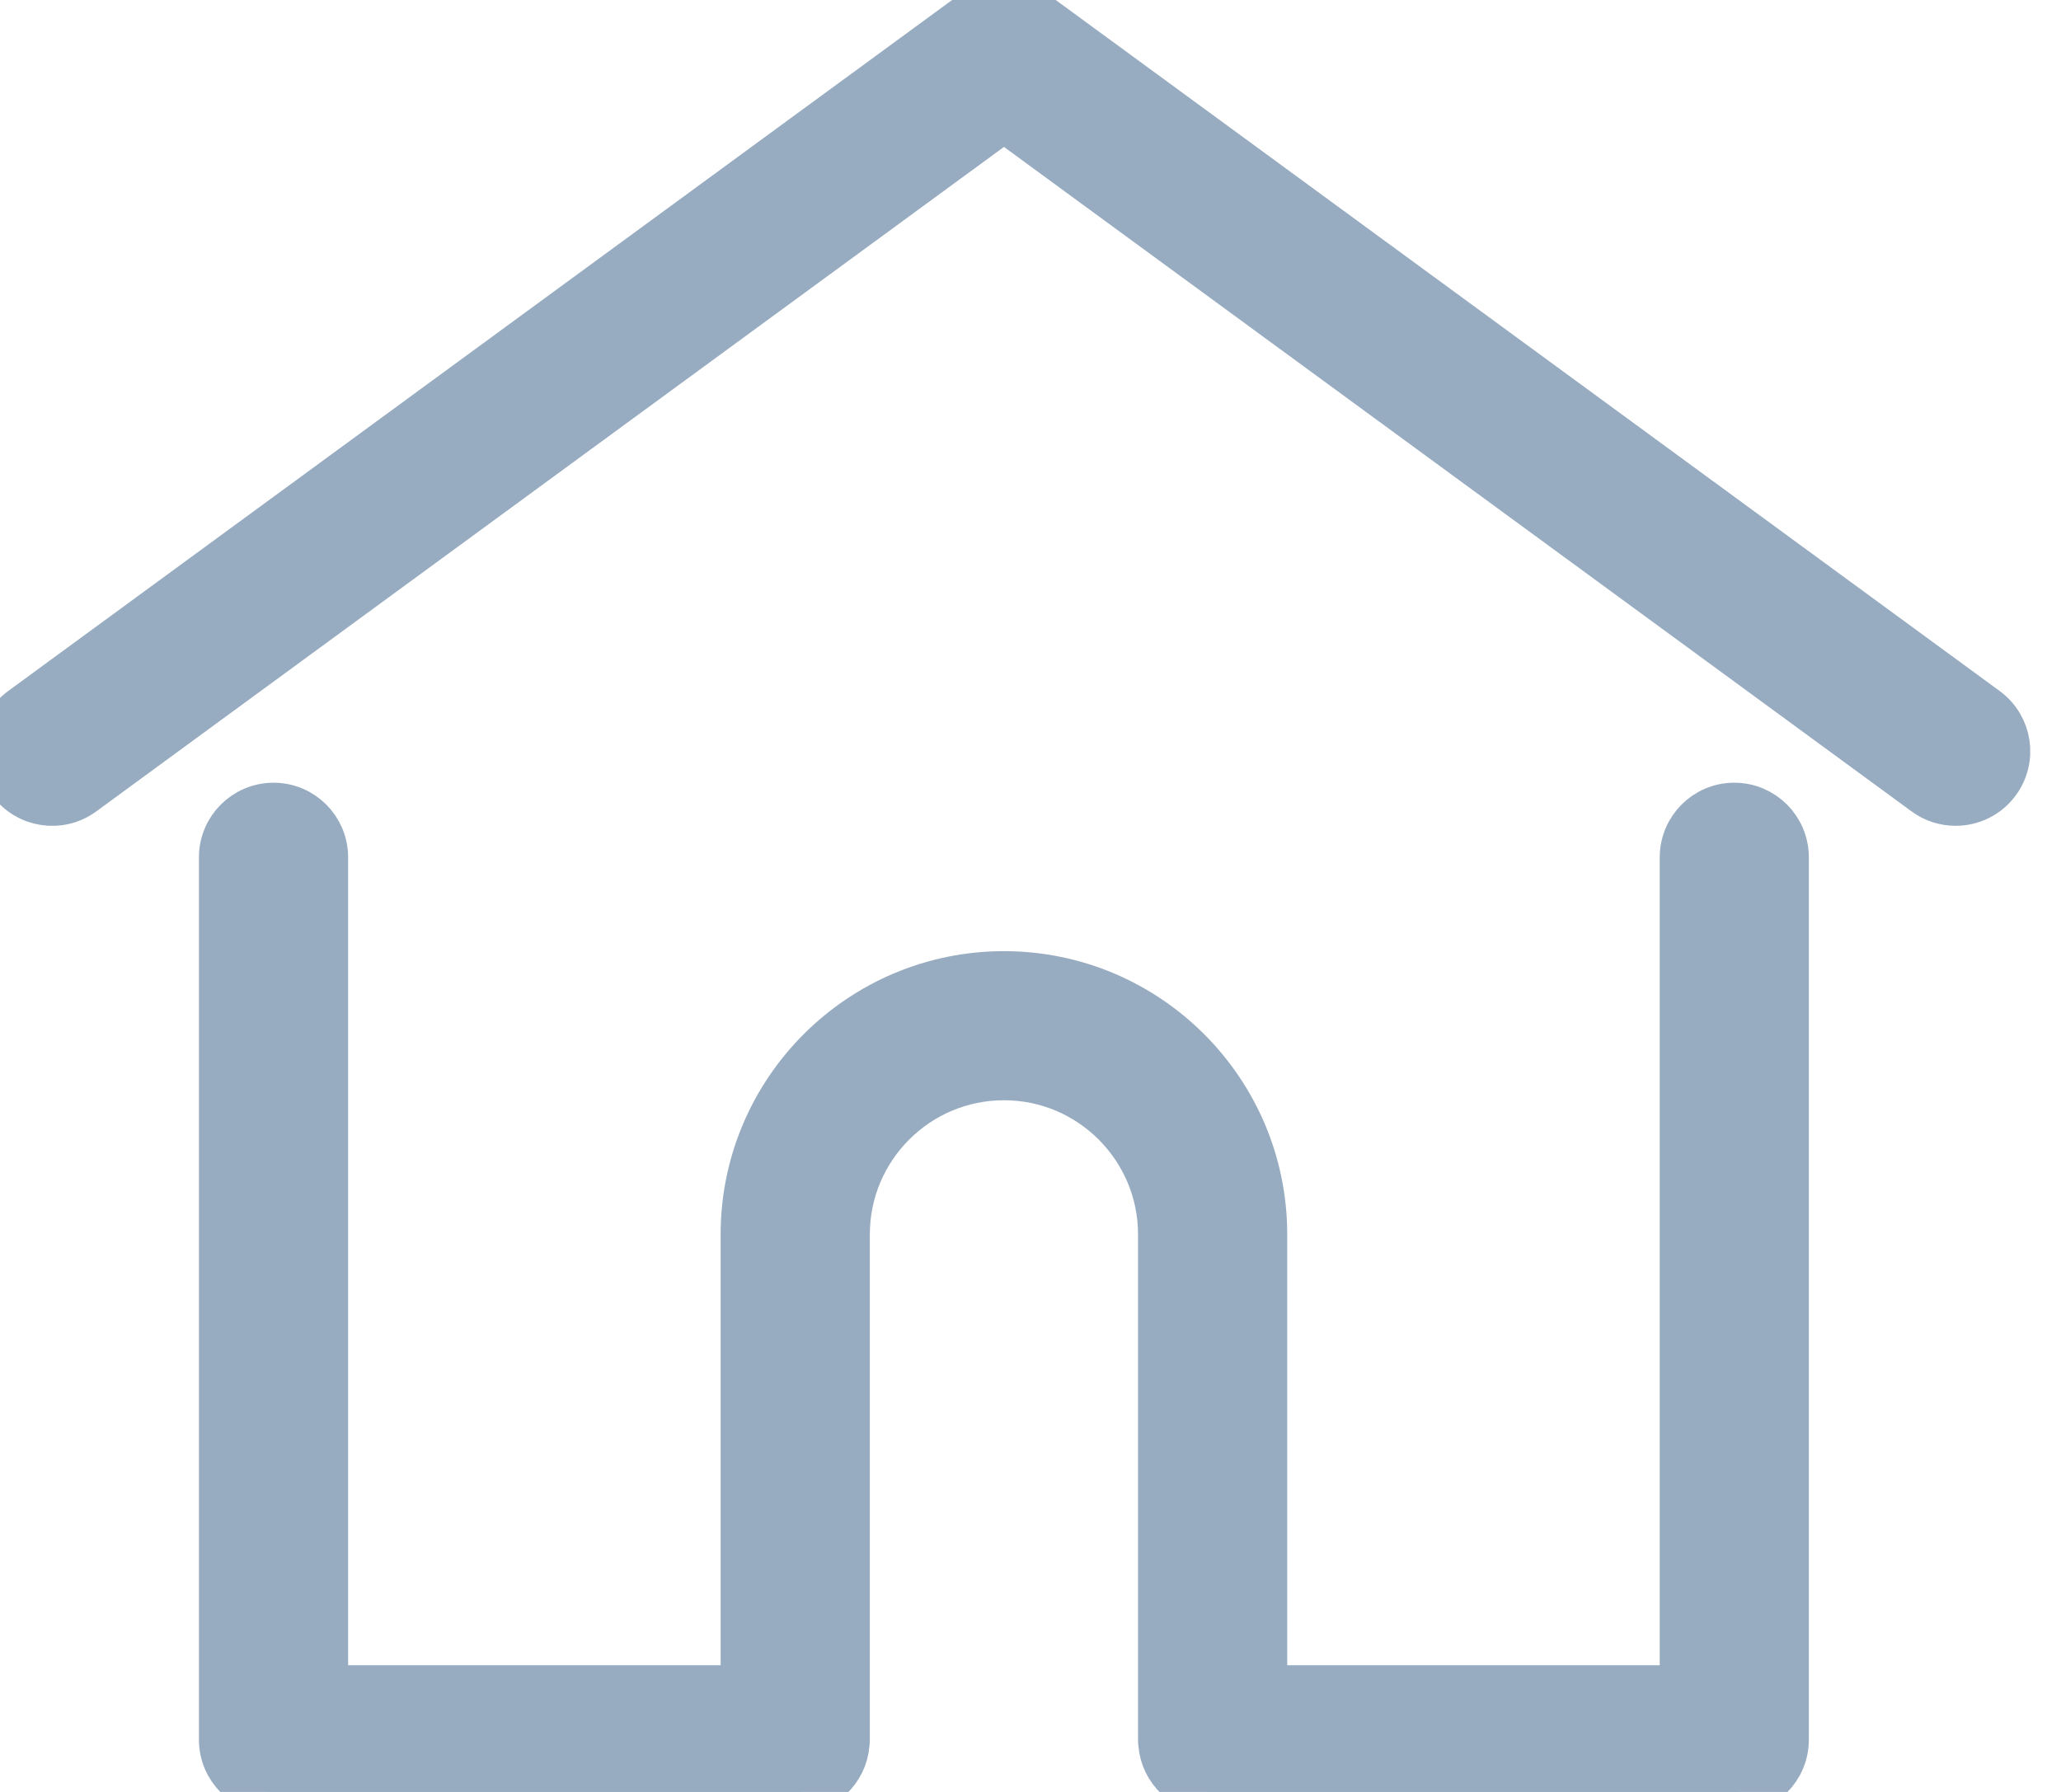 <svg width="23" height="20" viewBox="0 0 23 20" fill="none" xmlns="http://www.w3.org/2000/svg">
<path fill-rule="evenodd" clip-rule="evenodd" d="M22.169 7.915L11.547 0.138C11.343 -0.011 11.064 -0.011 10.86 0.138L0.238 7.915C-0.021 8.105 -0.077 8.469 0.113 8.729C0.302 8.988 0.667 9.045 0.926 8.855L11.204 1.33L21.481 8.855C21.584 8.931 21.705 8.967 21.824 8.967C22.003 8.967 22.18 8.885 22.294 8.729C22.485 8.469 22.428 8.105 22.169 7.915Z" fill="#98ACC1"/>
<path d="M22.169 7.915L11.547 0.138C11.343 -0.011 11.064 -0.011 10.86 0.138L0.238 7.915C-0.021 8.105 -0.077 8.469 0.113 8.729C0.302 8.988 0.667 9.045 0.926 8.855L11.204 1.33L21.481 8.855C21.584 8.931 21.705 8.967 21.824 8.967C22.003 8.967 22.18 8.885 22.294 8.729C22.485 8.469 22.428 8.105 22.169 7.915" stroke="#98ACC1" stroke-width="0.5"/>
<path fill-rule="evenodd" clip-rule="evenodd" d="M19.354 8.986C19.033 8.986 18.772 9.247 18.772 9.569V18.836H14.115V13.777C14.115 12.172 12.809 10.866 11.204 10.866C9.598 10.866 8.292 12.172 8.292 13.777V18.836H3.635V9.569C3.635 9.247 3.374 8.986 3.053 8.986C2.731 8.986 2.47 9.247 2.47 9.569V19.418C2.47 19.739 2.731 20 3.053 20H8.875C9.181 20 9.431 19.764 9.454 19.463C9.456 19.45 9.457 19.435 9.457 19.418V13.777C9.457 12.814 10.24 12.03 11.204 12.03C12.167 12.03 12.95 12.814 12.95 13.777V19.418C12.95 19.435 12.951 19.449 12.953 19.463C12.976 19.763 13.226 20 13.533 20H19.354C19.676 20 19.936 19.739 19.936 19.418V9.569C19.936 9.247 19.676 8.986 19.354 8.986Z" fill="#98ACC1"/>
<path d="M19.354 8.986C19.033 8.986 18.772 9.247 18.772 9.569V18.836H14.115V13.777C14.115 12.172 12.809 10.866 11.204 10.866C9.598 10.866 8.292 12.172 8.292 13.777V18.836H3.635V9.569C3.635 9.247 3.374 8.986 3.053 8.986C2.731 8.986 2.47 9.247 2.47 9.569V19.418C2.47 19.739 2.731 20 3.053 20H8.875C9.181 20 9.431 19.764 9.454 19.463C9.456 19.45 9.457 19.435 9.457 19.418V13.777C9.457 12.814 10.24 12.03 11.204 12.03C12.167 12.03 12.95 12.814 12.95 13.777V19.418C12.95 19.435 12.951 19.449 12.953 19.463C12.976 19.763 13.226 20 13.533 20H19.354C19.676 20 19.936 19.739 19.936 19.418V9.569C19.936 9.247 19.676 8.986 19.354 8.986" stroke="#98ACC1" stroke-width="0.5"/>
</svg>
